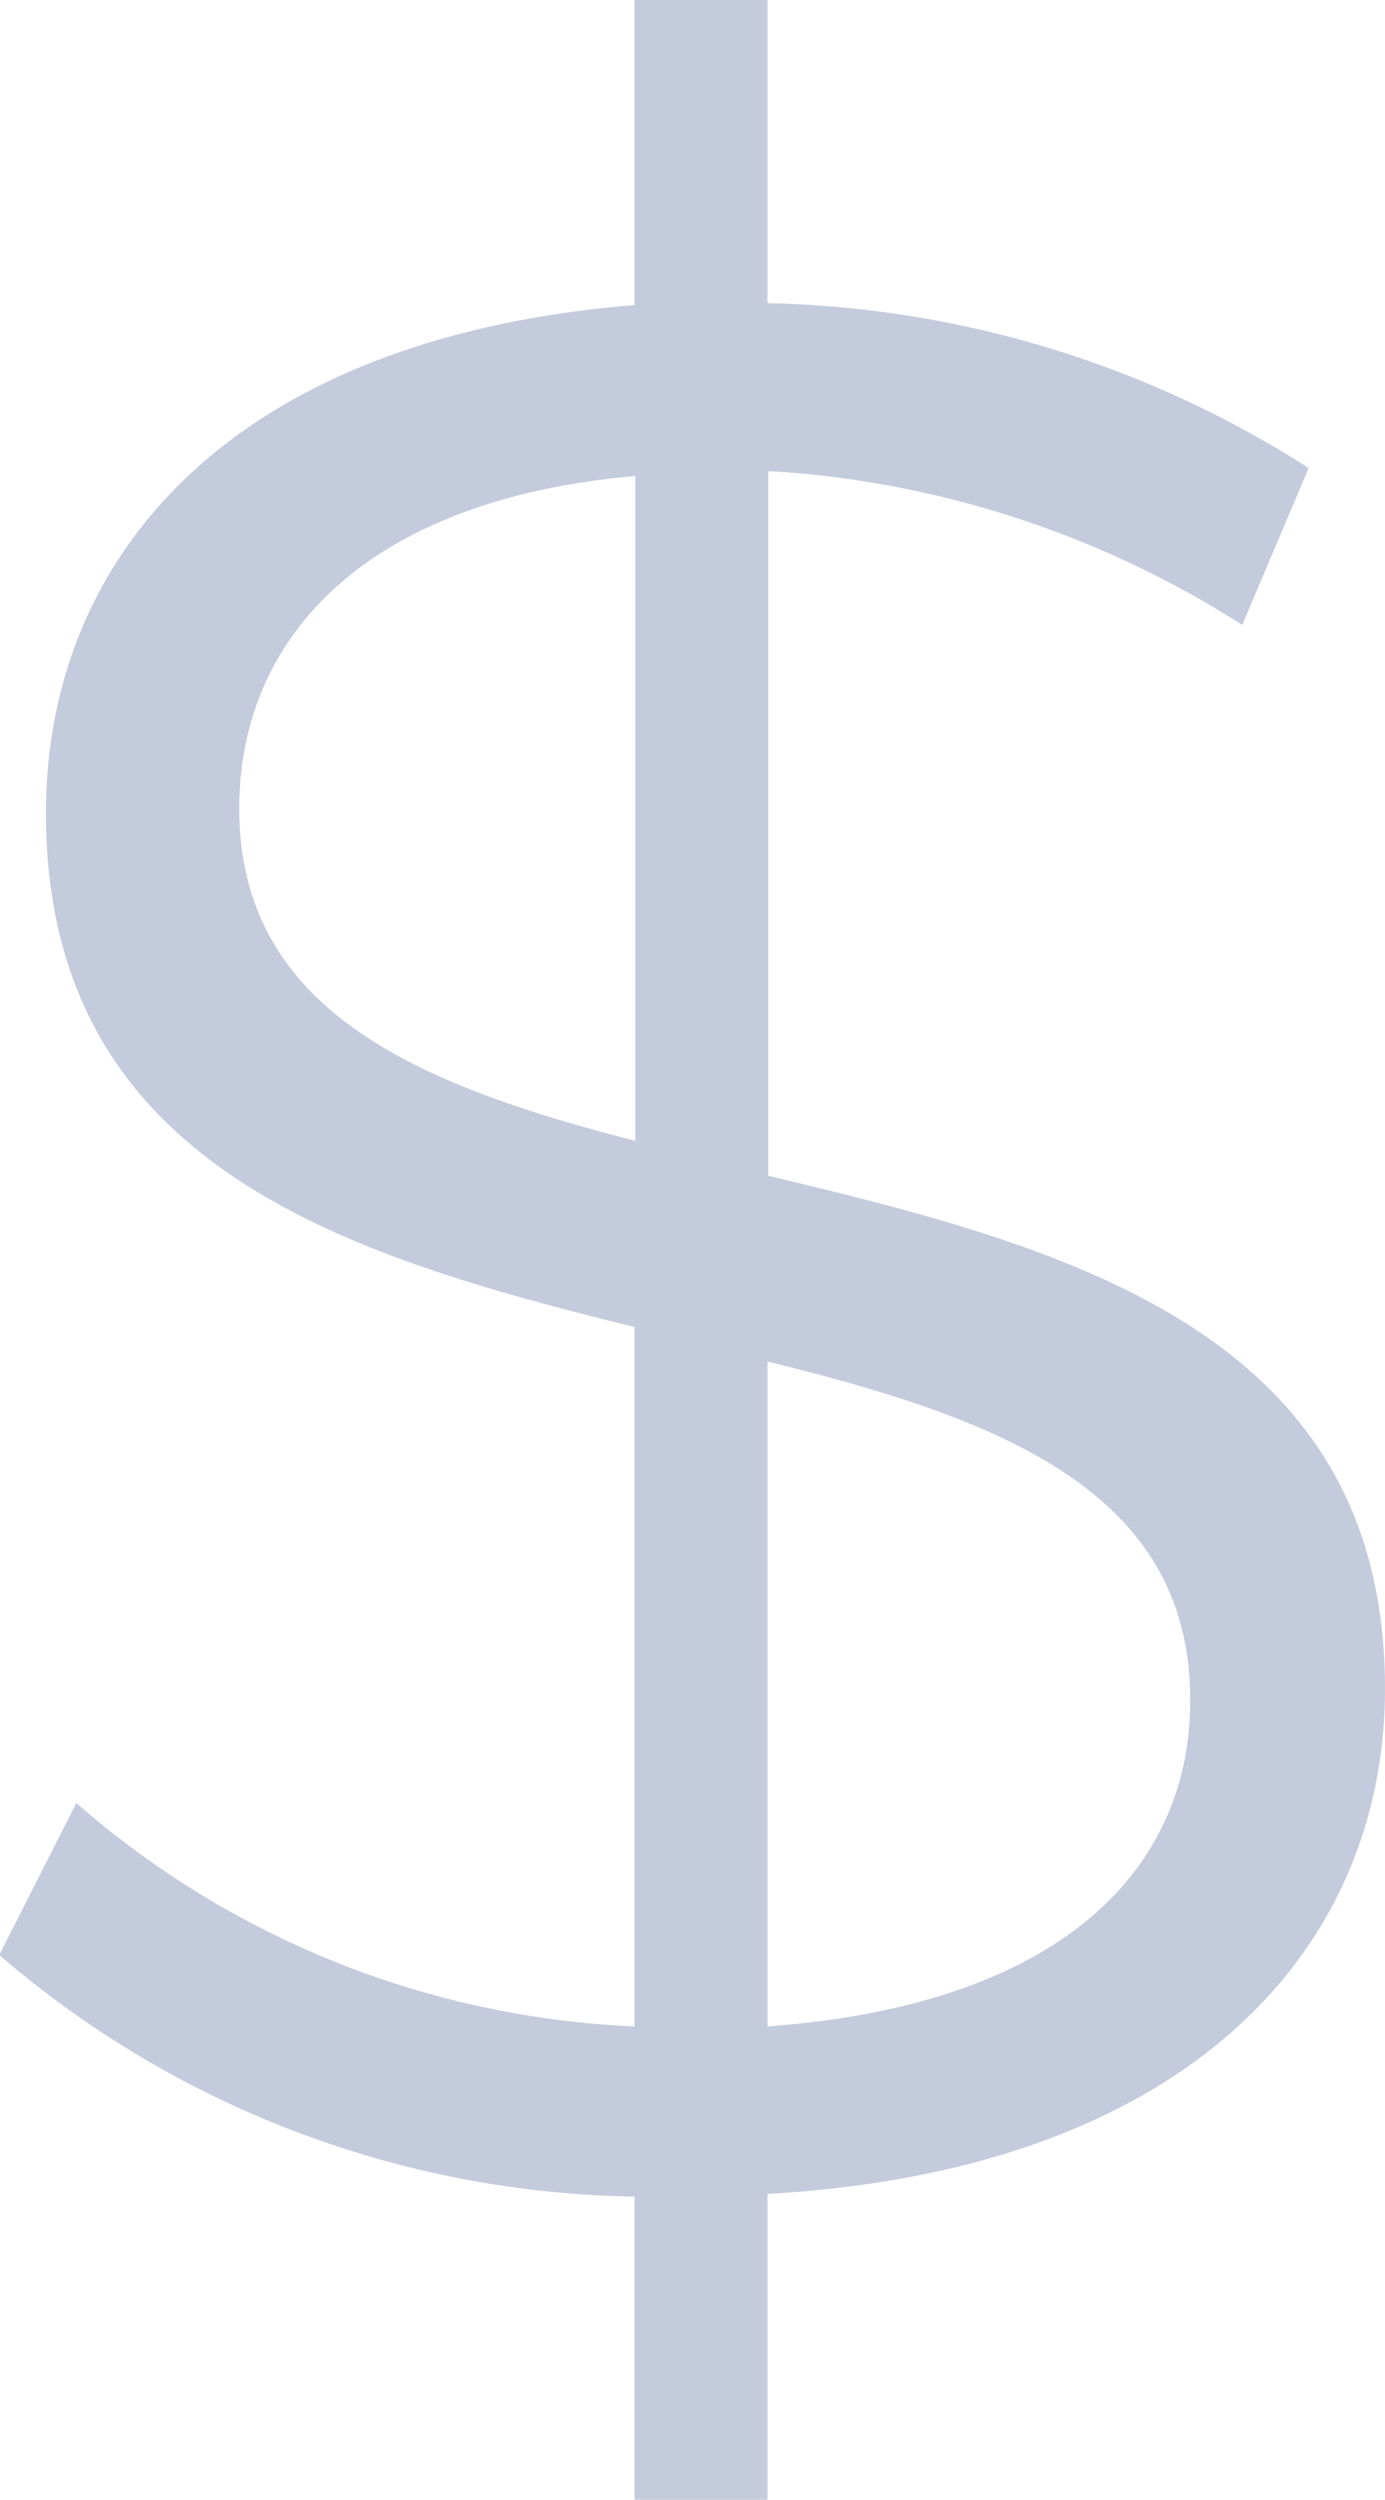 <svg xmlns="http://www.w3.org/2000/svg" width="7.294" height="13.16" viewBox="0 0 7.294 13.16"><defs><style>.a{fill:#8a98ba;opacity:0.5;}</style></defs><path class="a" d="M7.952-2.59c0-1.876-1.666-2.324-3.248-2.7V-9A5.19,5.19,0,0,1,7.2-8.19l.35-.826A5.493,5.493,0,0,0,4.7-9.884v-1.6H4v1.61C1.862-9.7.9-8.54.9-7.2.9-5.348,2.464-4.872,4-4.494V-.812a4.772,4.772,0,0,1-2.94-1.176l-.406.8A5.25,5.25,0,0,0,4,.084v1.6h.7V.07C6.93-.056,7.952-1.232,7.952-2.59ZM1.918-7.224c0-.882.644-1.624,2.086-1.75v3.5C2.856-5.768,1.918-6.16,1.918-7.224ZM4.7-.812v-3.5c1.2.294,2.226.672,2.226,1.778C6.93-1.638,6.244-.924,4.7-.812Z" transform="translate(-0.658 11.48)"/></svg>